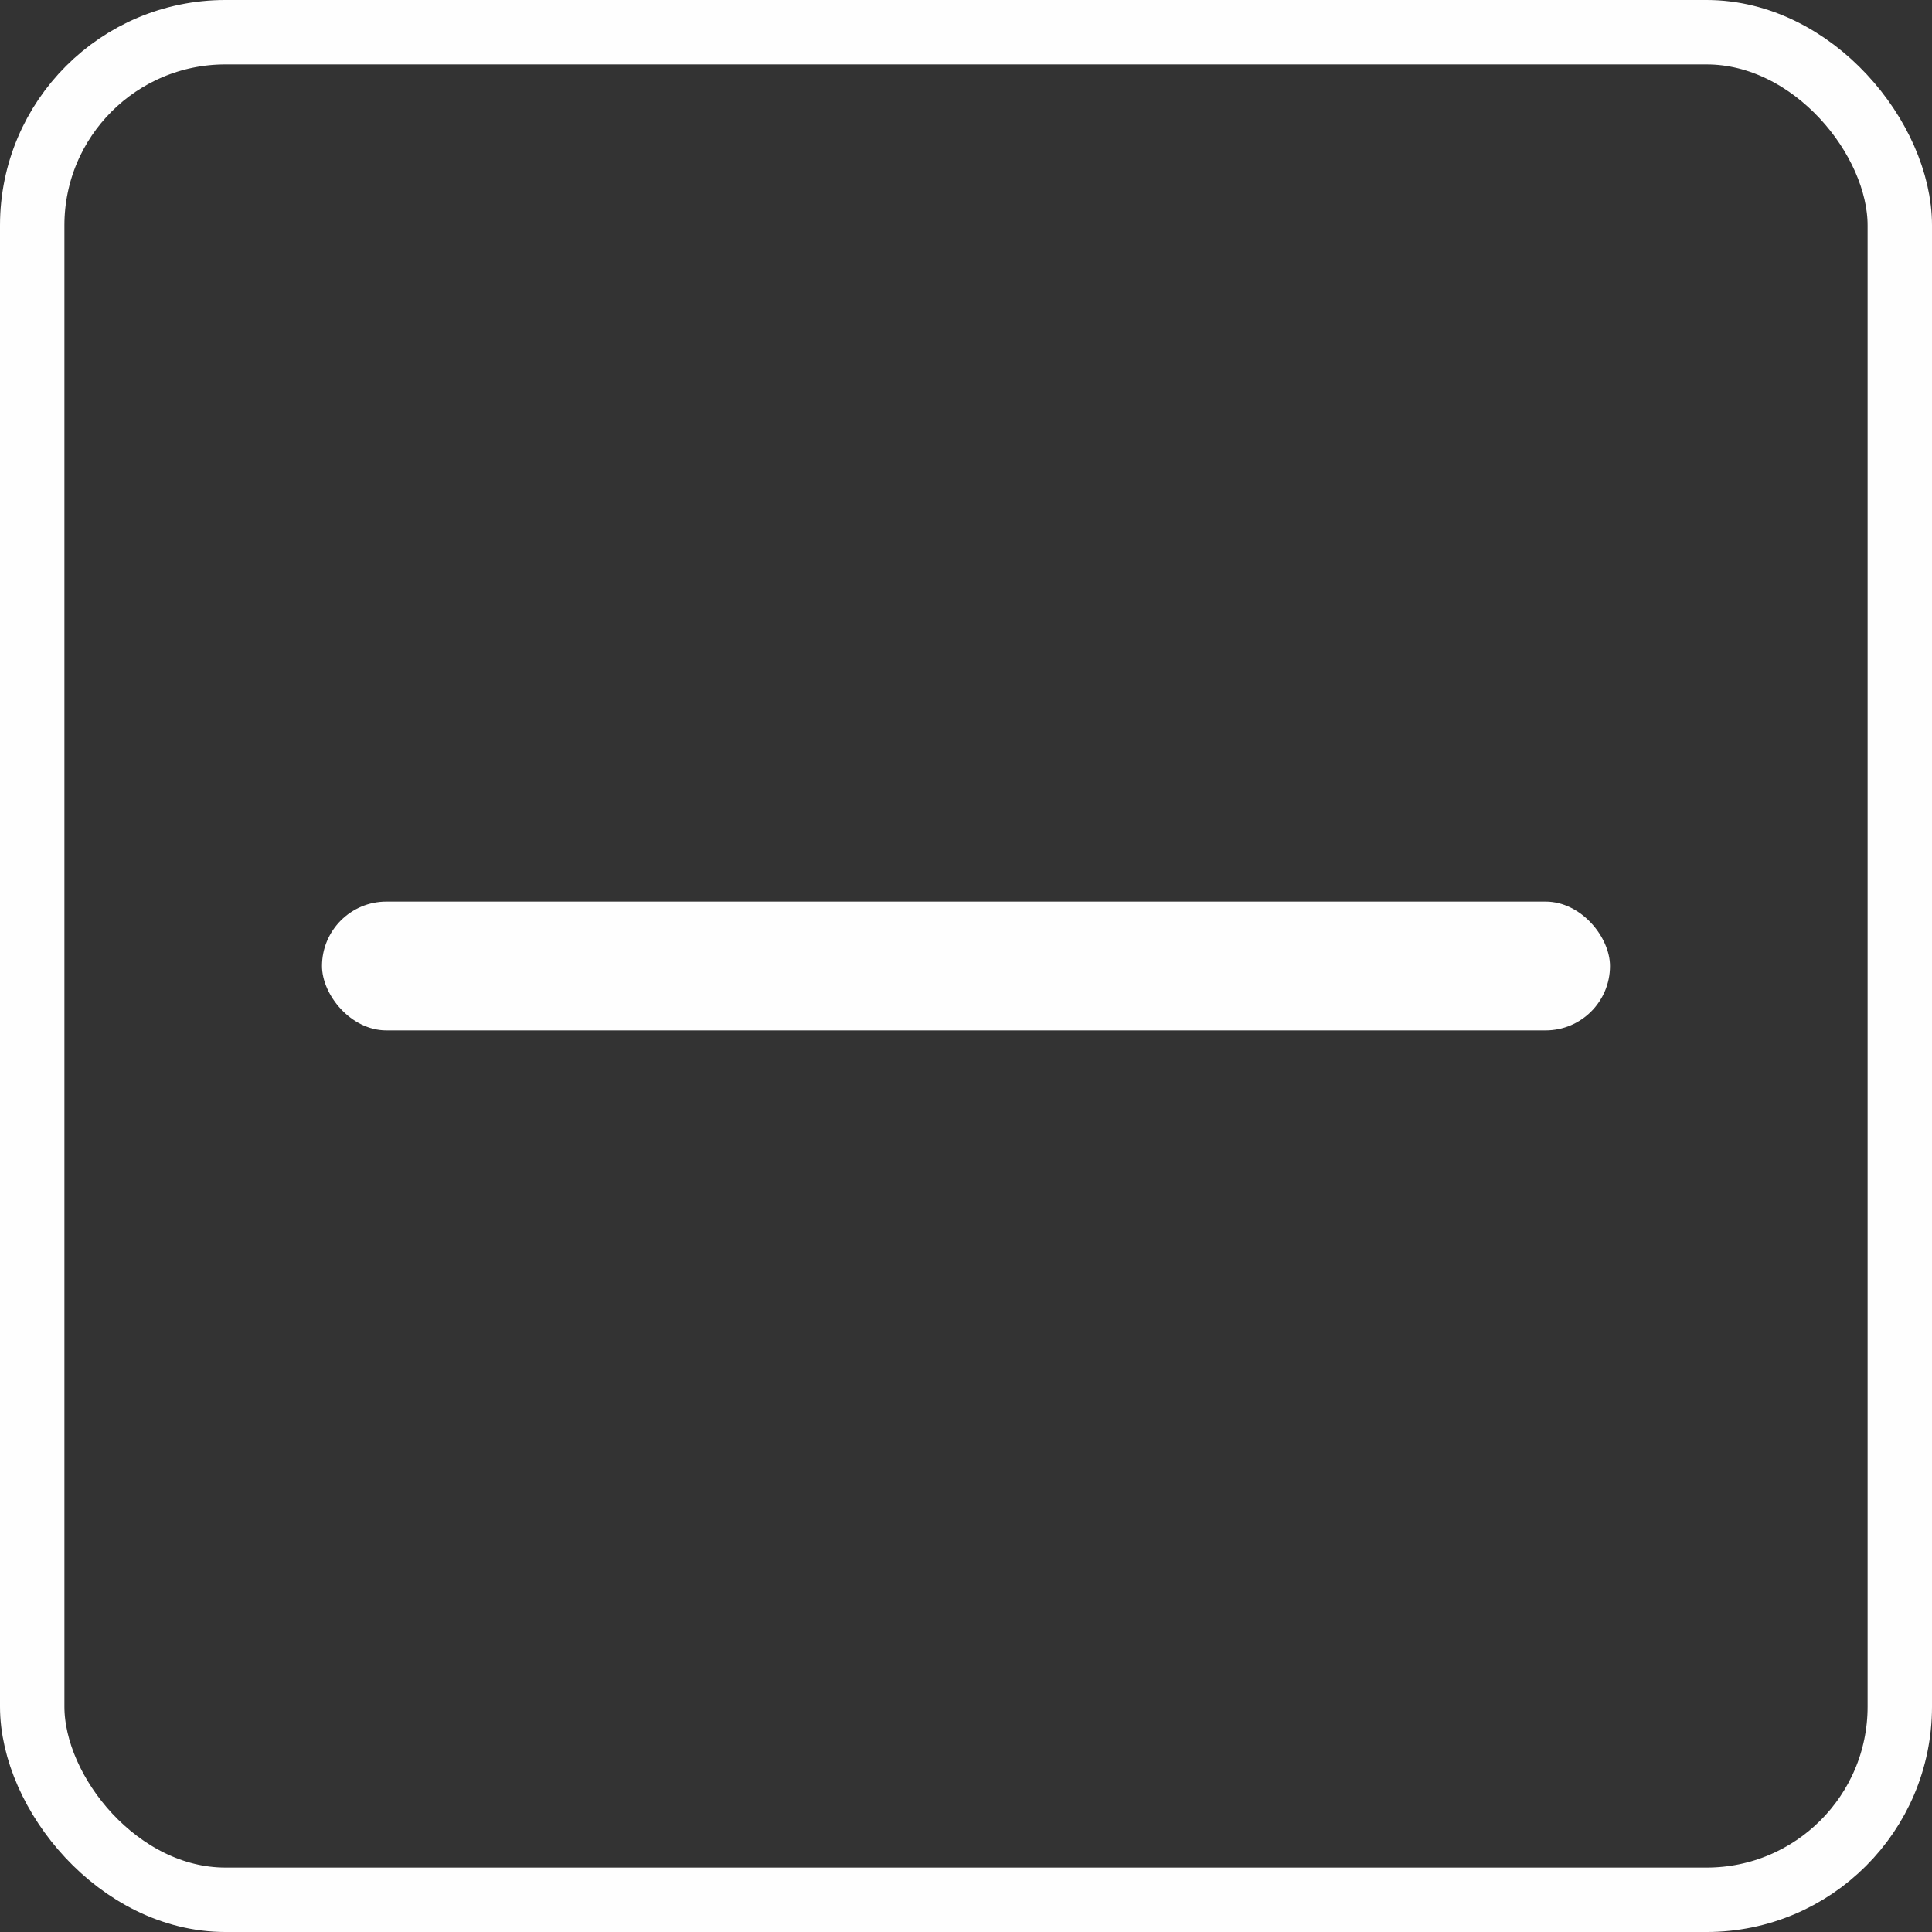 <svg xmlns="http://www.w3.org/2000/svg" width="30" height="30" viewBox="0 0 30 30">
    <rect x="0" y="0" width="30" height="30" fill="#333333" stroke="none"/>
    <g fill="none" fill-rule="evenodd">
        <rect width="20" height="2" x="5" y="14" fill="#FEFEFE" rx="1"/>
        <rect width="29" height="29" x=".5" y=".5" stroke="#FEFEFE" rx="3"/>
    </g>
</svg>
